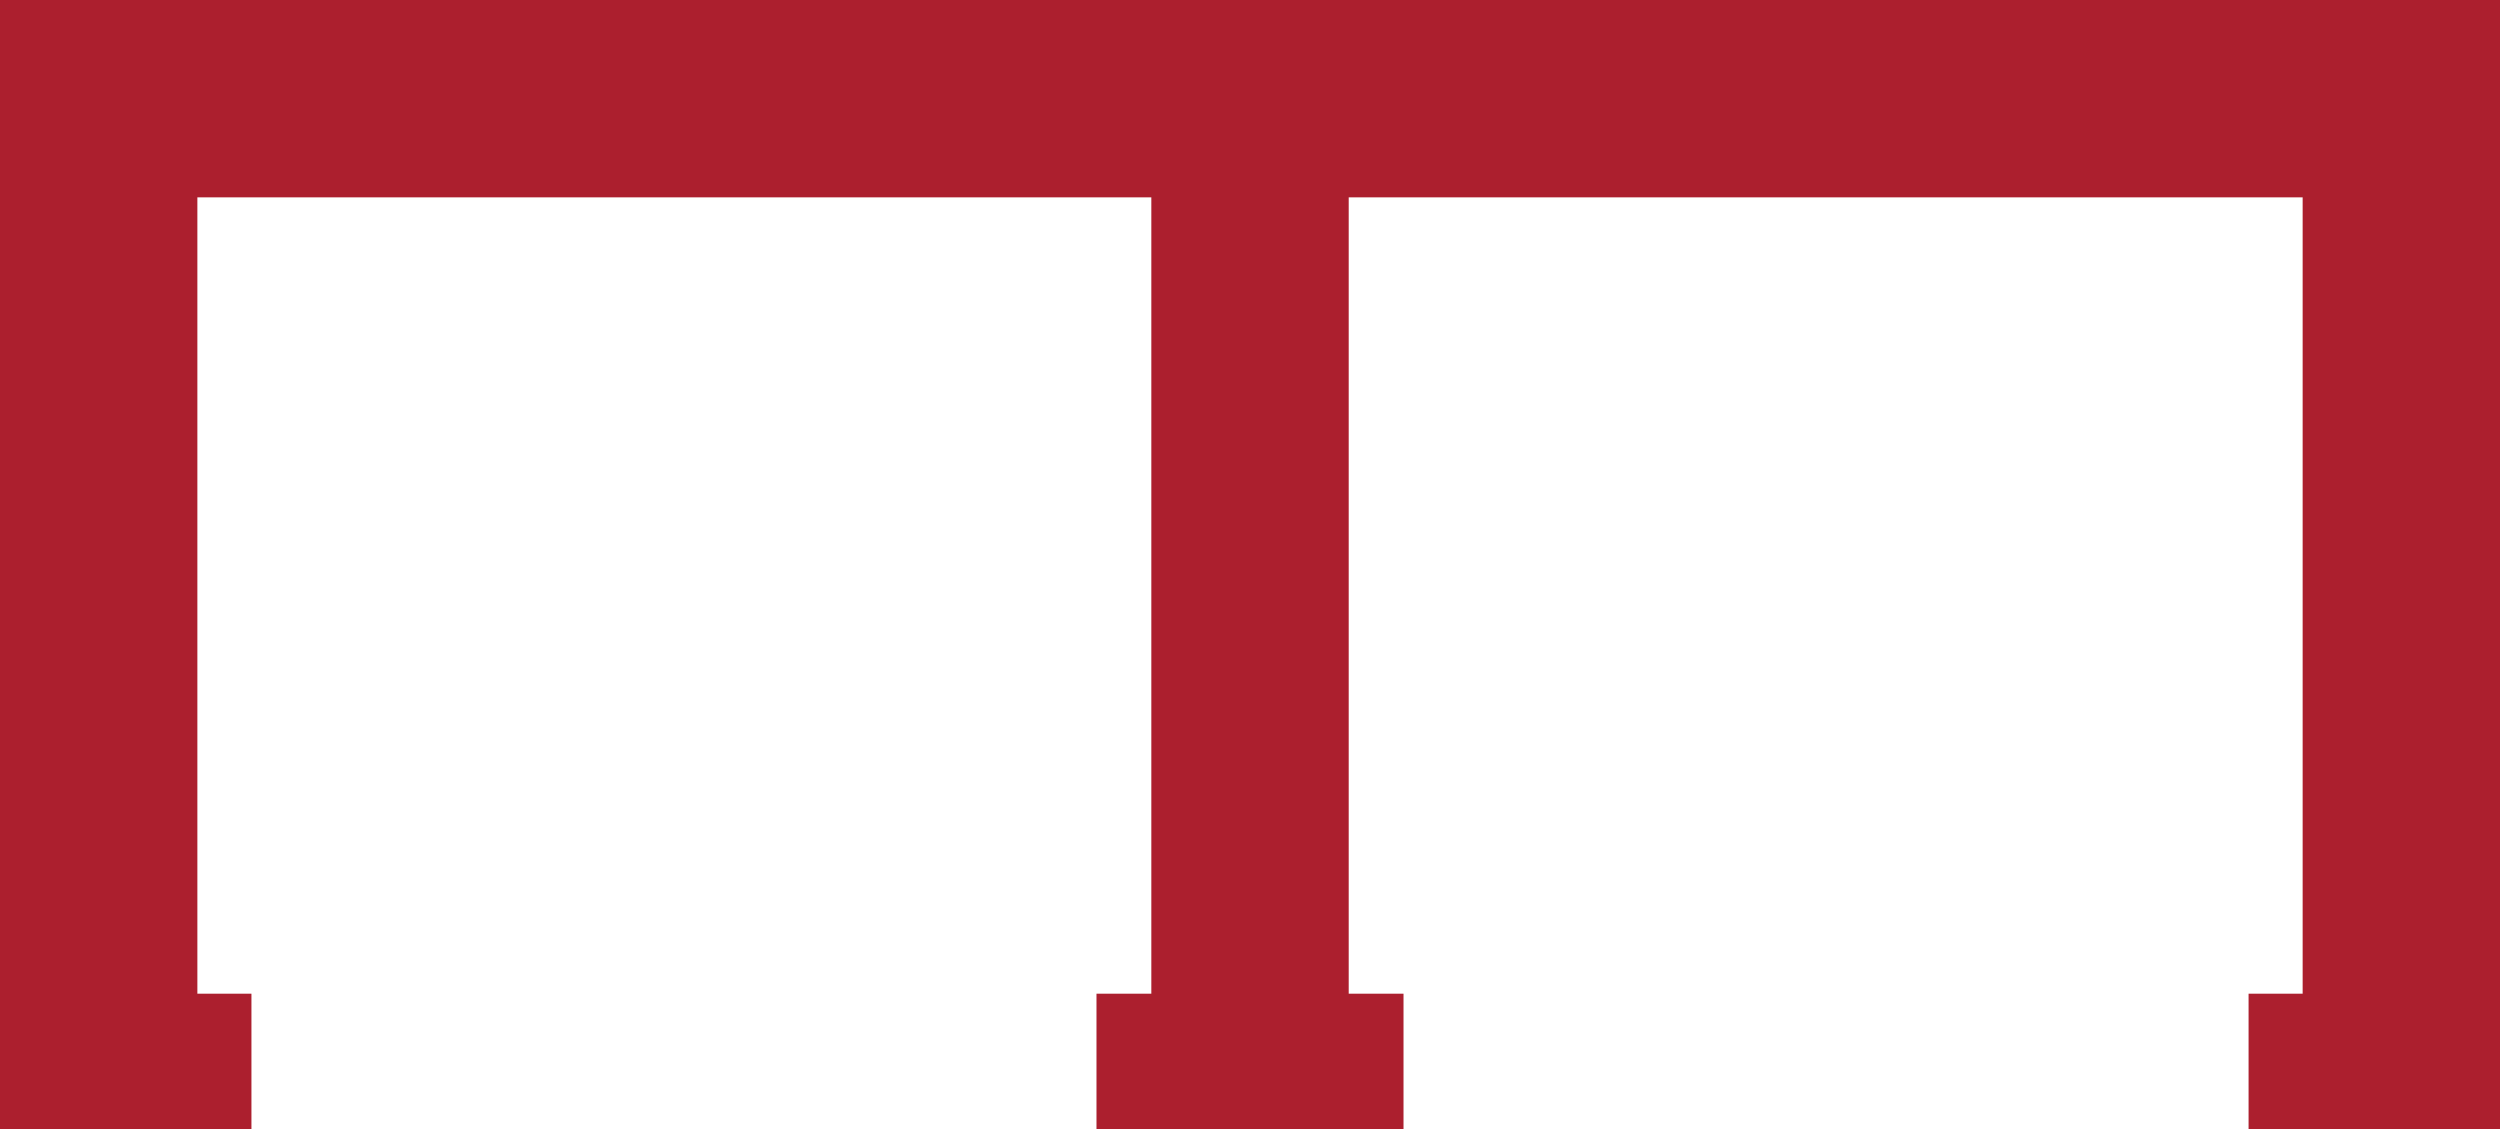 <svg version="1.1" id="图层_1" x="0px" y="0px" width="148.693px" height="67.174px" viewBox="0 0 148.693 67.174" enable-background="new 0 0 148.693 67.174" xml:space="preserve" xmlns="http://www.w3.org/2000/svg" xmlns:xlink="http://www.w3.org/1999/xlink" xmlns:xml="http://www.w3.org/XML/1998/namespace">
  <polygon fill="#AC1F2E" points="0,0 0,59.102 0,67.174 11.739,67.174 14.955,67.174 14.955,59.102 11.739,59.102 11.739,11.738 
	68.478,11.738 68.478,59.102 65.216,59.102 65.216,67.174 68.478,67.174 80.217,67.174 83.477,67.174 83.477,59.102 80.217,59.102 
	80.217,11.738 136.955,11.738 136.955,59.102 133.739,59.102 133.739,67.174 136.955,67.174 148.693,67.174 148.693,59.102 
	148.693,0 " class="color c1"/>
</svg>